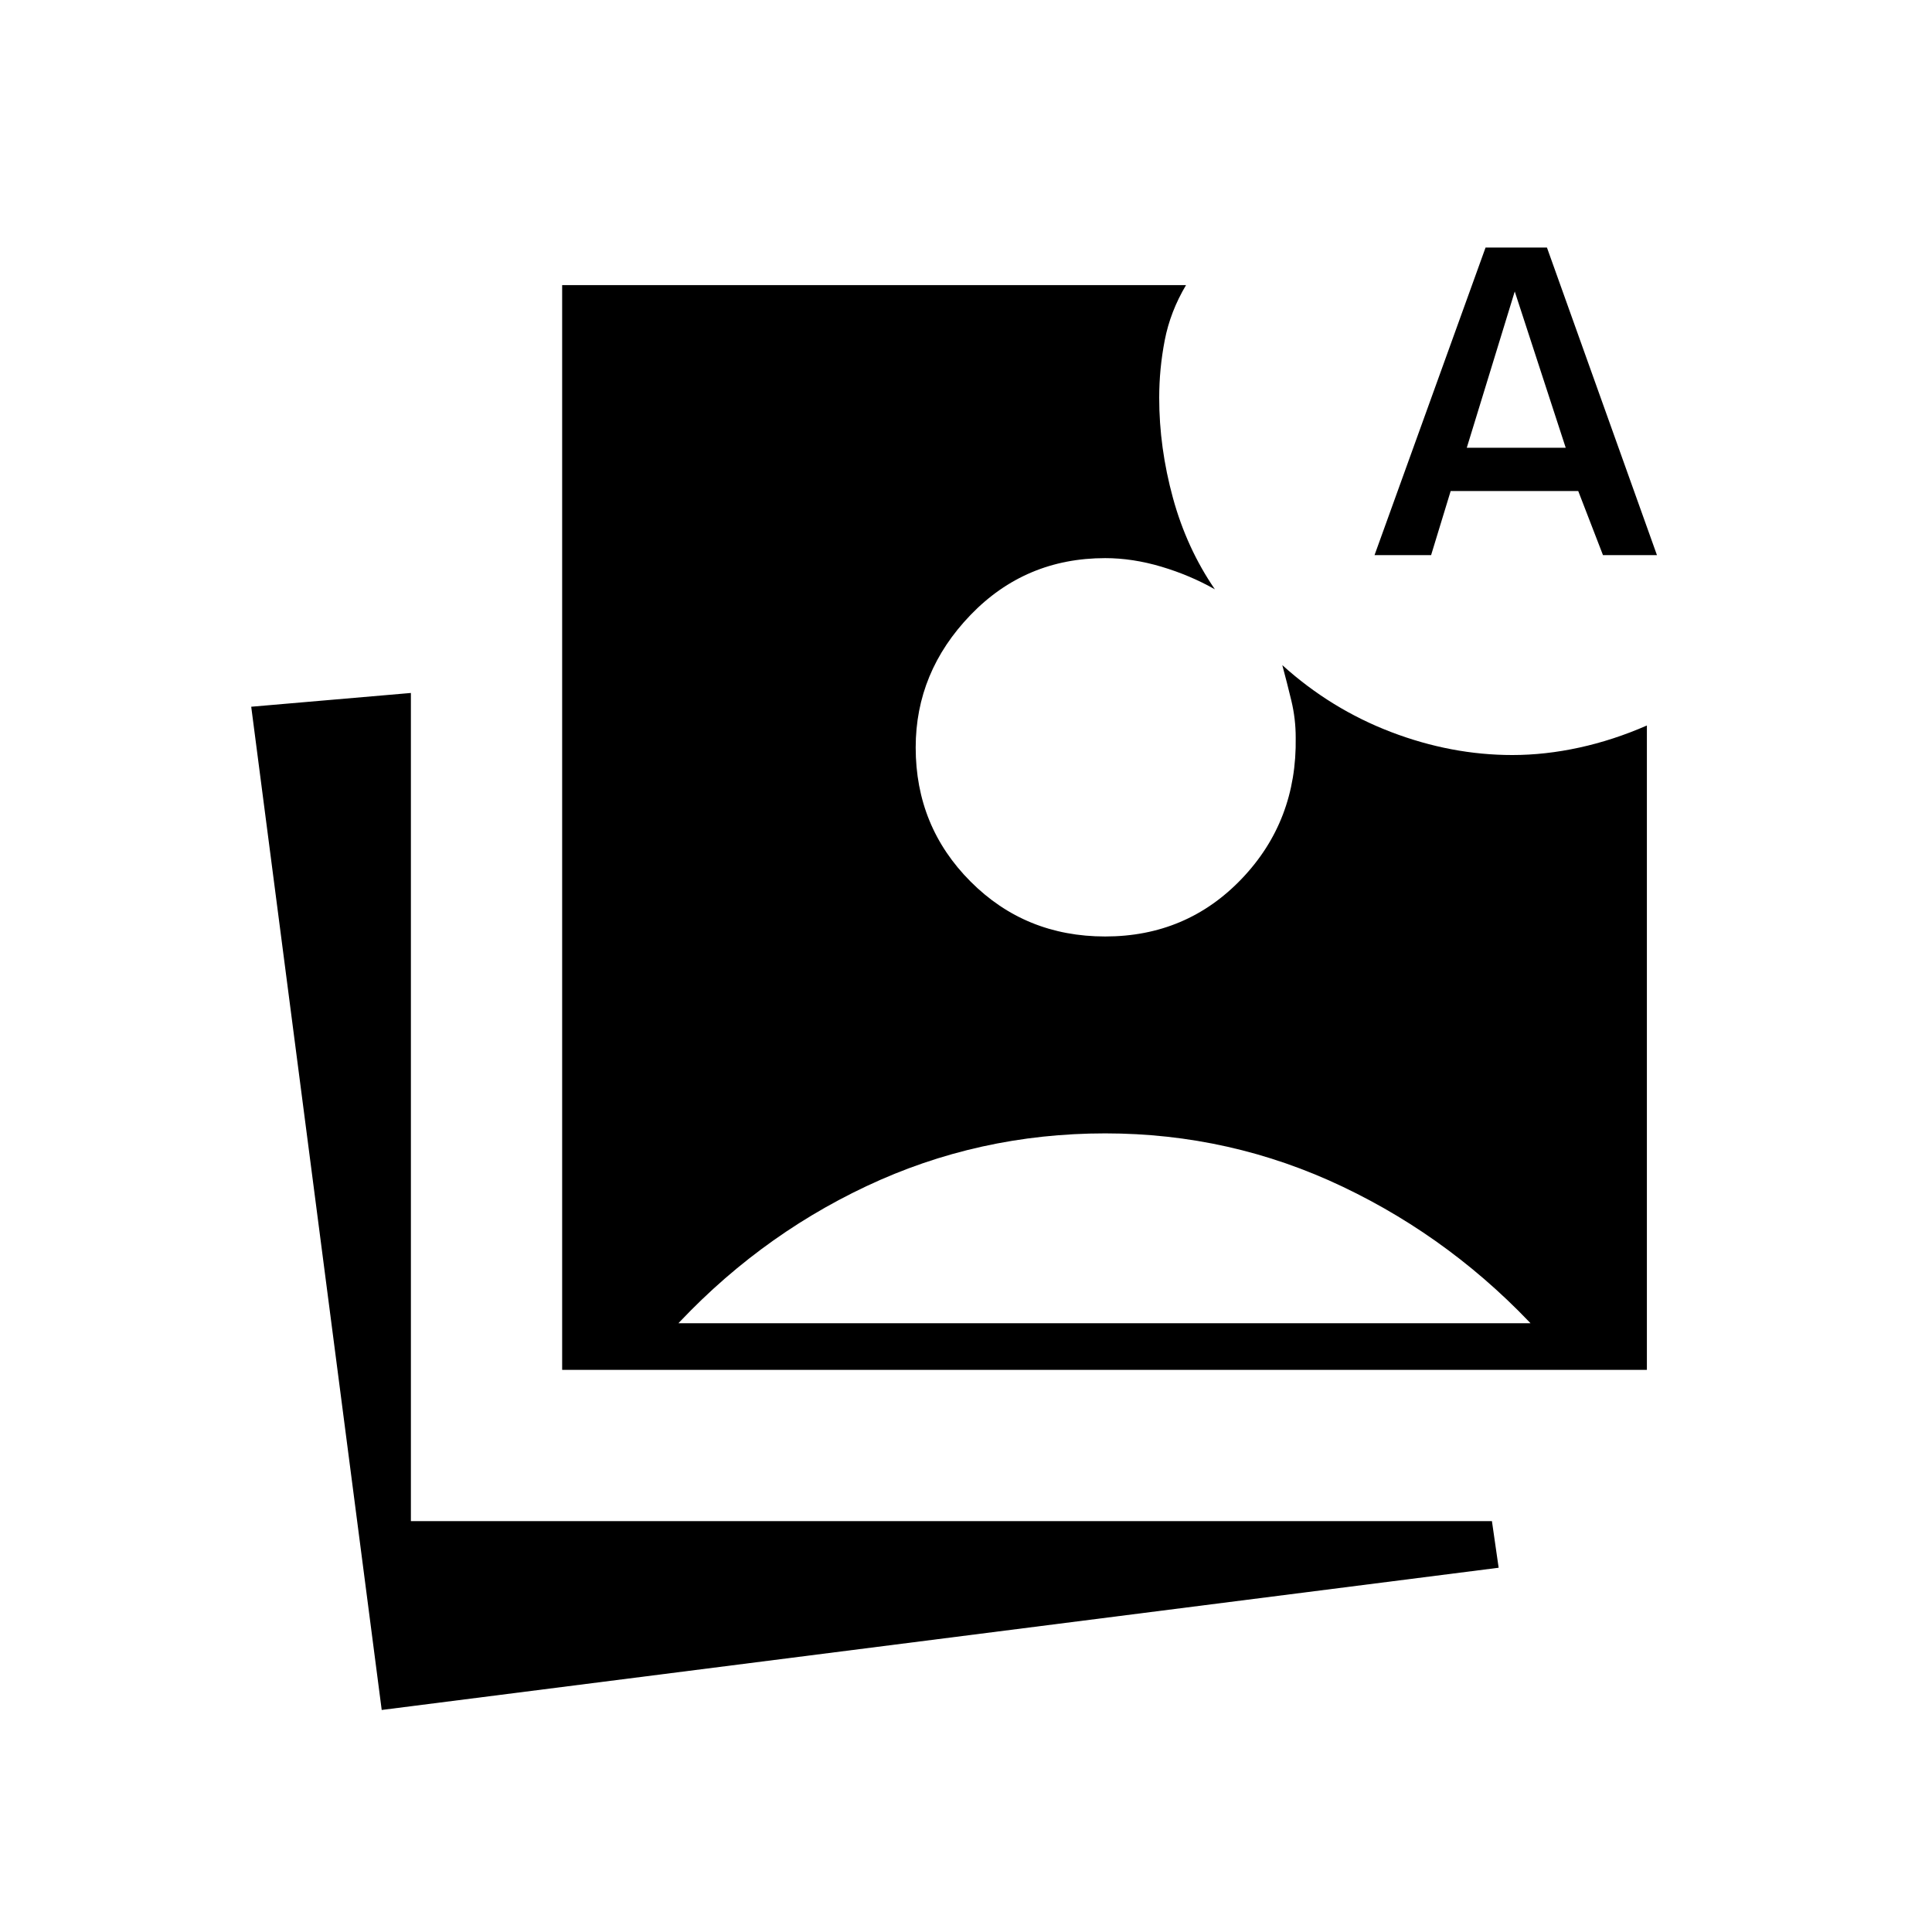 <svg xmlns="http://www.w3.org/2000/svg" height="40" viewBox="0 -960 960 960" width="40"><path d="m189.67-110.33-64.84-498.5 79.34-6.84v411.5h537.16l3.34 23.17-555 70.67Zm89.66-169v-539h310q-7.83 13.16-10.58 27.41T576-762.33q0 24.8 6.83 49.77 6.84 24.98 20.84 45.39-12.34-7-26.61-11.25-14.28-4.25-27.89-4.25-39.72 0-66.94 28.27Q455-626.12 455-588.56q0 39.23 27.23 66.56 27.22 27.33 66.94 27.33 40.5 0 67.91-28.75 27.42-28.75 26.75-70.08 0-9.33-2.16-18.33-2.17-9-4.5-17.67 24.17 21.83 54.07 33.25 29.9 11.42 60.22 11.42 16.37 0 33.29-3.7 16.92-3.69 33.58-10.97v320.17h-539Zm53.17-23.17h432.67v5q-42.34-46.33-98-72.83-55.67-26.5-117.99-26.5-63.01 0-118.68 26.25-55.67 26.25-98 73.08v-5ZM683-684.17 738.17-837h30.5l54.66 152.83h-26.82L784.22-716h-63.39l-9.72 31.83H683Zm45.83-53.33H778l-25.33-77.67-23.84 77.67Z"/></svg>